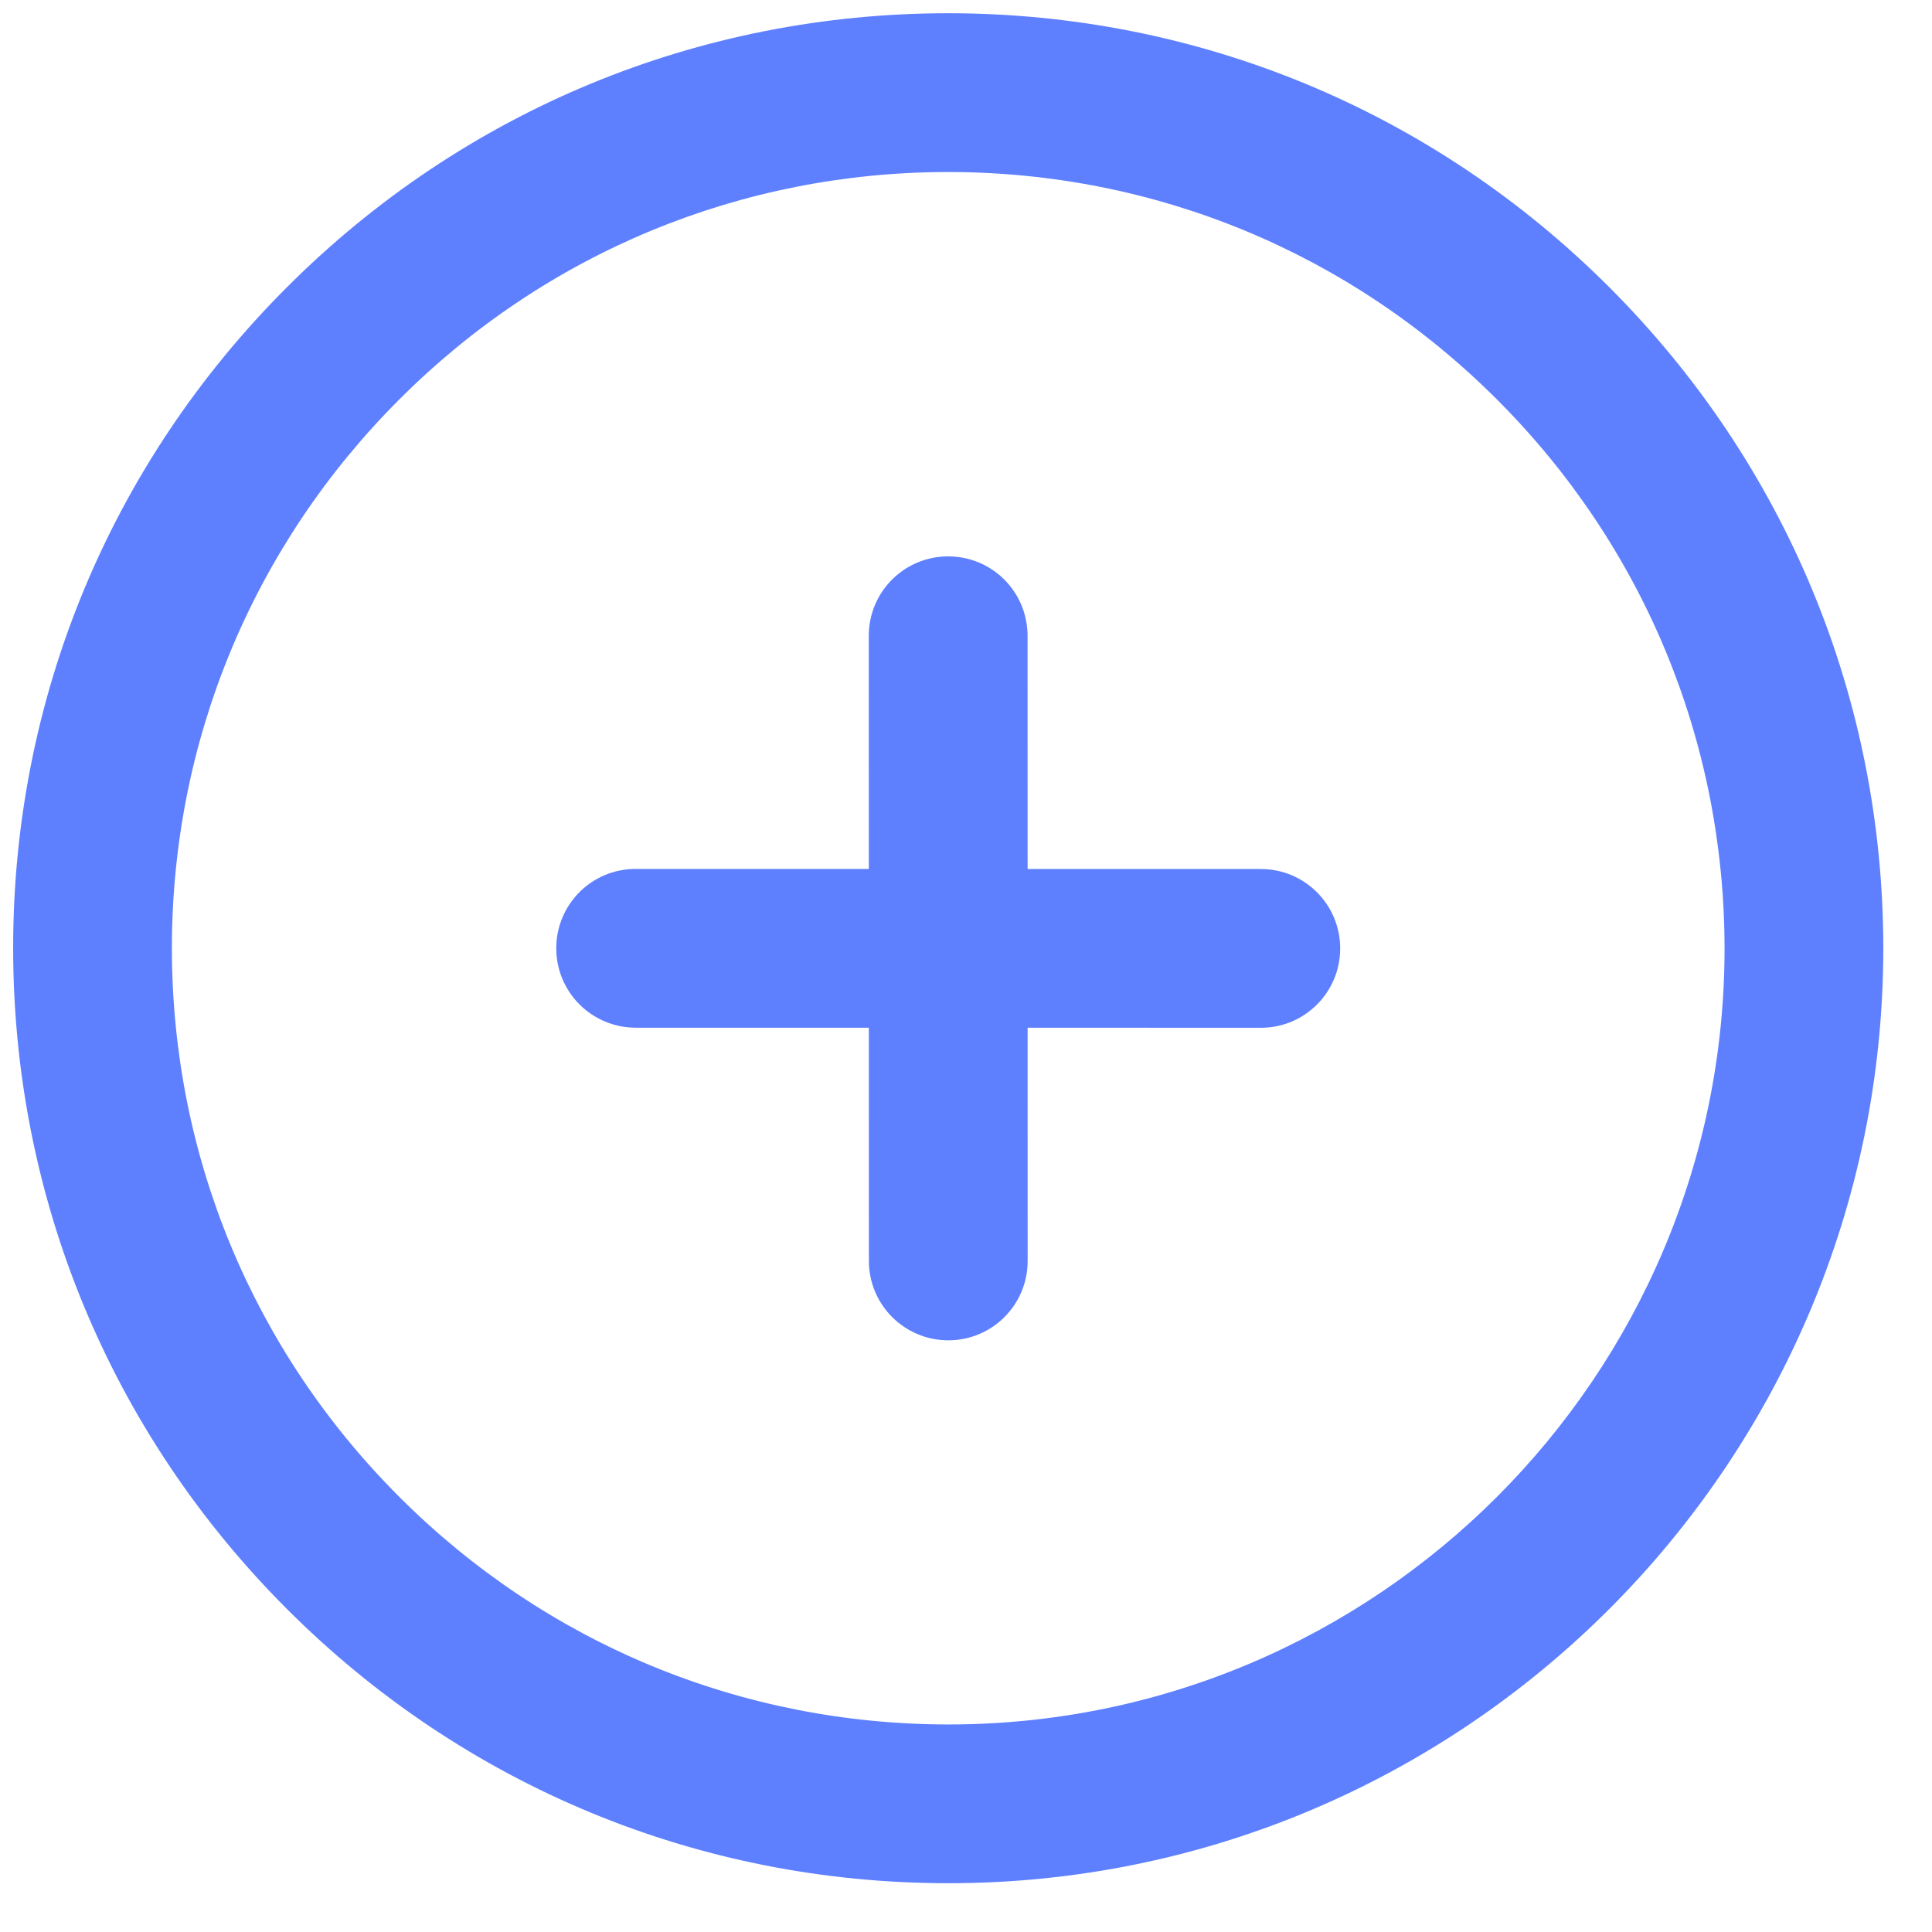 <svg width="31px" height="31px" viewBox="0 0 31 31" version="1.1" xmlns="http://www.w3.org/2000/svg" xmlns:xlink="http://www.w3.org/1999/xlink">
    <g id="Page-1" stroke="none" stroke-width="1" fill="none" fill-rule="evenodd">
        <g id="5" transform="translate(-324, -394)" fill="#5E80FF" fill-rule="nonzero">
            <g id="Group-7" transform="translate(318, 388)">
                <path d="M21.216,6.213 C17.21,6.213 13.442,7.772 10.607,10.605 C7.774,13.438 6.213,17.206 6.213,21.213 C6.211,25.22 7.77,28.988 10.605,31.821 C13.439,34.654 17.206,36.213 21.213,36.213 C25.223,36.213 28.993,34.653 31.826,31.819 C37.677,25.971 37.674,16.454 31.826,10.605 C28.993,7.773 25.224,6.213 21.216,6.213 Z M21.216,8.761 C24.542,8.761 27.67,10.056 30.025,12.406 C34.88,17.262 34.88,25.162 30.025,30.018 C27.67,32.37 24.542,33.666 21.213,33.666 C17.886,33.666 14.758,32.371 12.406,30.02 C10.056,27.669 8.761,24.54 8.761,21.213 C8.761,17.886 10.057,14.759 12.409,12.406 C14.761,10.056 17.889,8.761 21.216,8.761 Z M17.67,16.394 C17.344,16.394 17.018,16.519 16.769,16.768 C16.271,17.266 16.271,18.071 16.769,18.569 L19.415,21.214 L16.769,23.86 C16.271,24.358 16.271,25.163 16.769,25.661 C17.017,25.909 17.344,26.034 17.67,26.034 C17.996,26.034 18.322,25.909 18.571,25.661 L21.217,23.016 L23.863,25.661 C24.111,25.909 24.438,26.034 24.764,26.034 C25.09,26.034 25.416,25.909 25.665,25.661 C26.163,25.163 26.163,24.358 25.665,23.86 L23.018,21.214 L25.665,18.569 C26.163,18.071 26.163,17.266 25.665,16.768 C25.166,16.27 24.361,16.27 23.863,16.768 L21.217,19.413 L18.571,16.768 C18.321,16.519 17.996,16.394 17.67,16.394 L17.67,16.394 Z" id="Shape" transform="translate(21.213, 21.213) rotate(45) translate(-21.213, -21.213) "></path>
            </g>
        </g>
    </g>
</svg>
